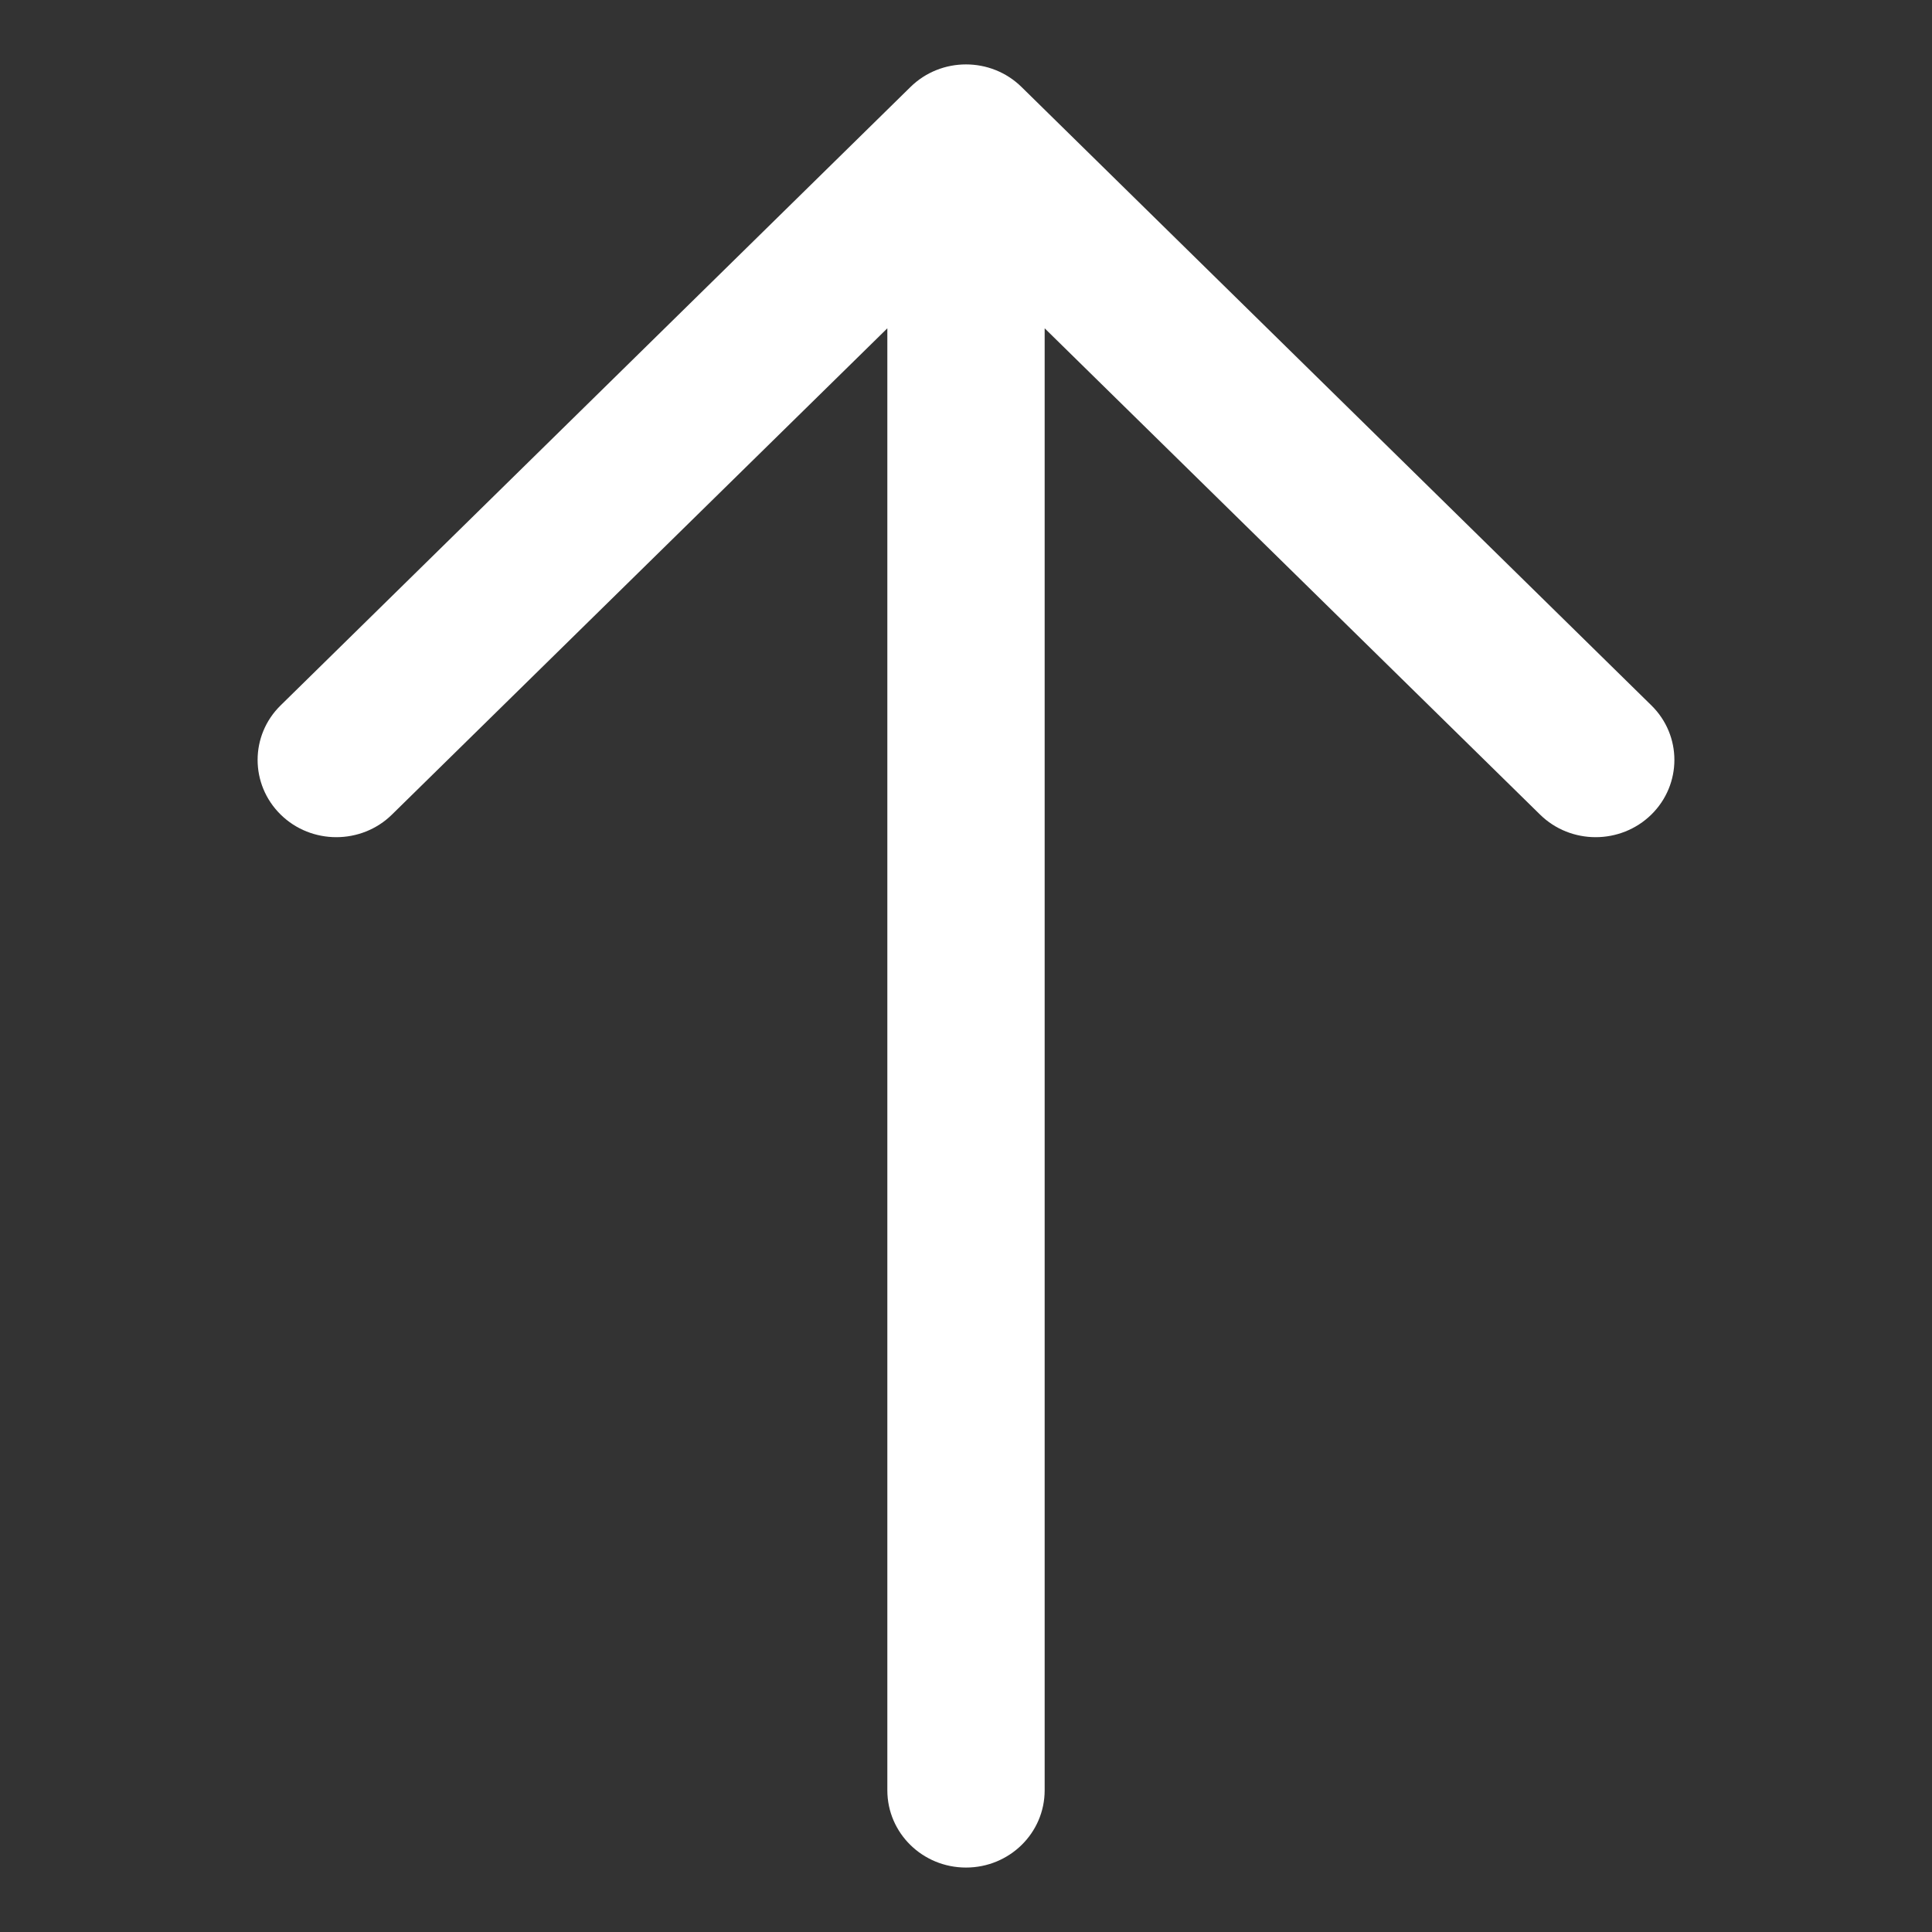 <svg width="14" height="14" viewBox="0 0 14 14" fill="none" xmlns="http://www.w3.org/2000/svg">
<rect x="0" y="0" width="14" height="14" fill="#333333" stroke="none"/>
<path fill-rule="evenodd" clip-rule="evenodd" d="M6.597 0.631C6.819 0.412 7.181 0.412 7.403 0.631L11.966 5.111C12.189 5.329 12.189 5.684 11.966 5.903C11.743 6.121 11.382 6.121 11.16 5.903L7.57 2.379L7.57 12.973C7.57 13.283 7.315 13.533 7 13.533C6.685 13.533 6.43 13.283 6.43 12.973L6.43 2.379L2.84 5.903C2.618 6.121 2.256 6.121 2.034 5.903C1.811 5.684 1.811 5.329 2.034 5.111L6.597 0.631Z" fill="white"/>
</svg>
